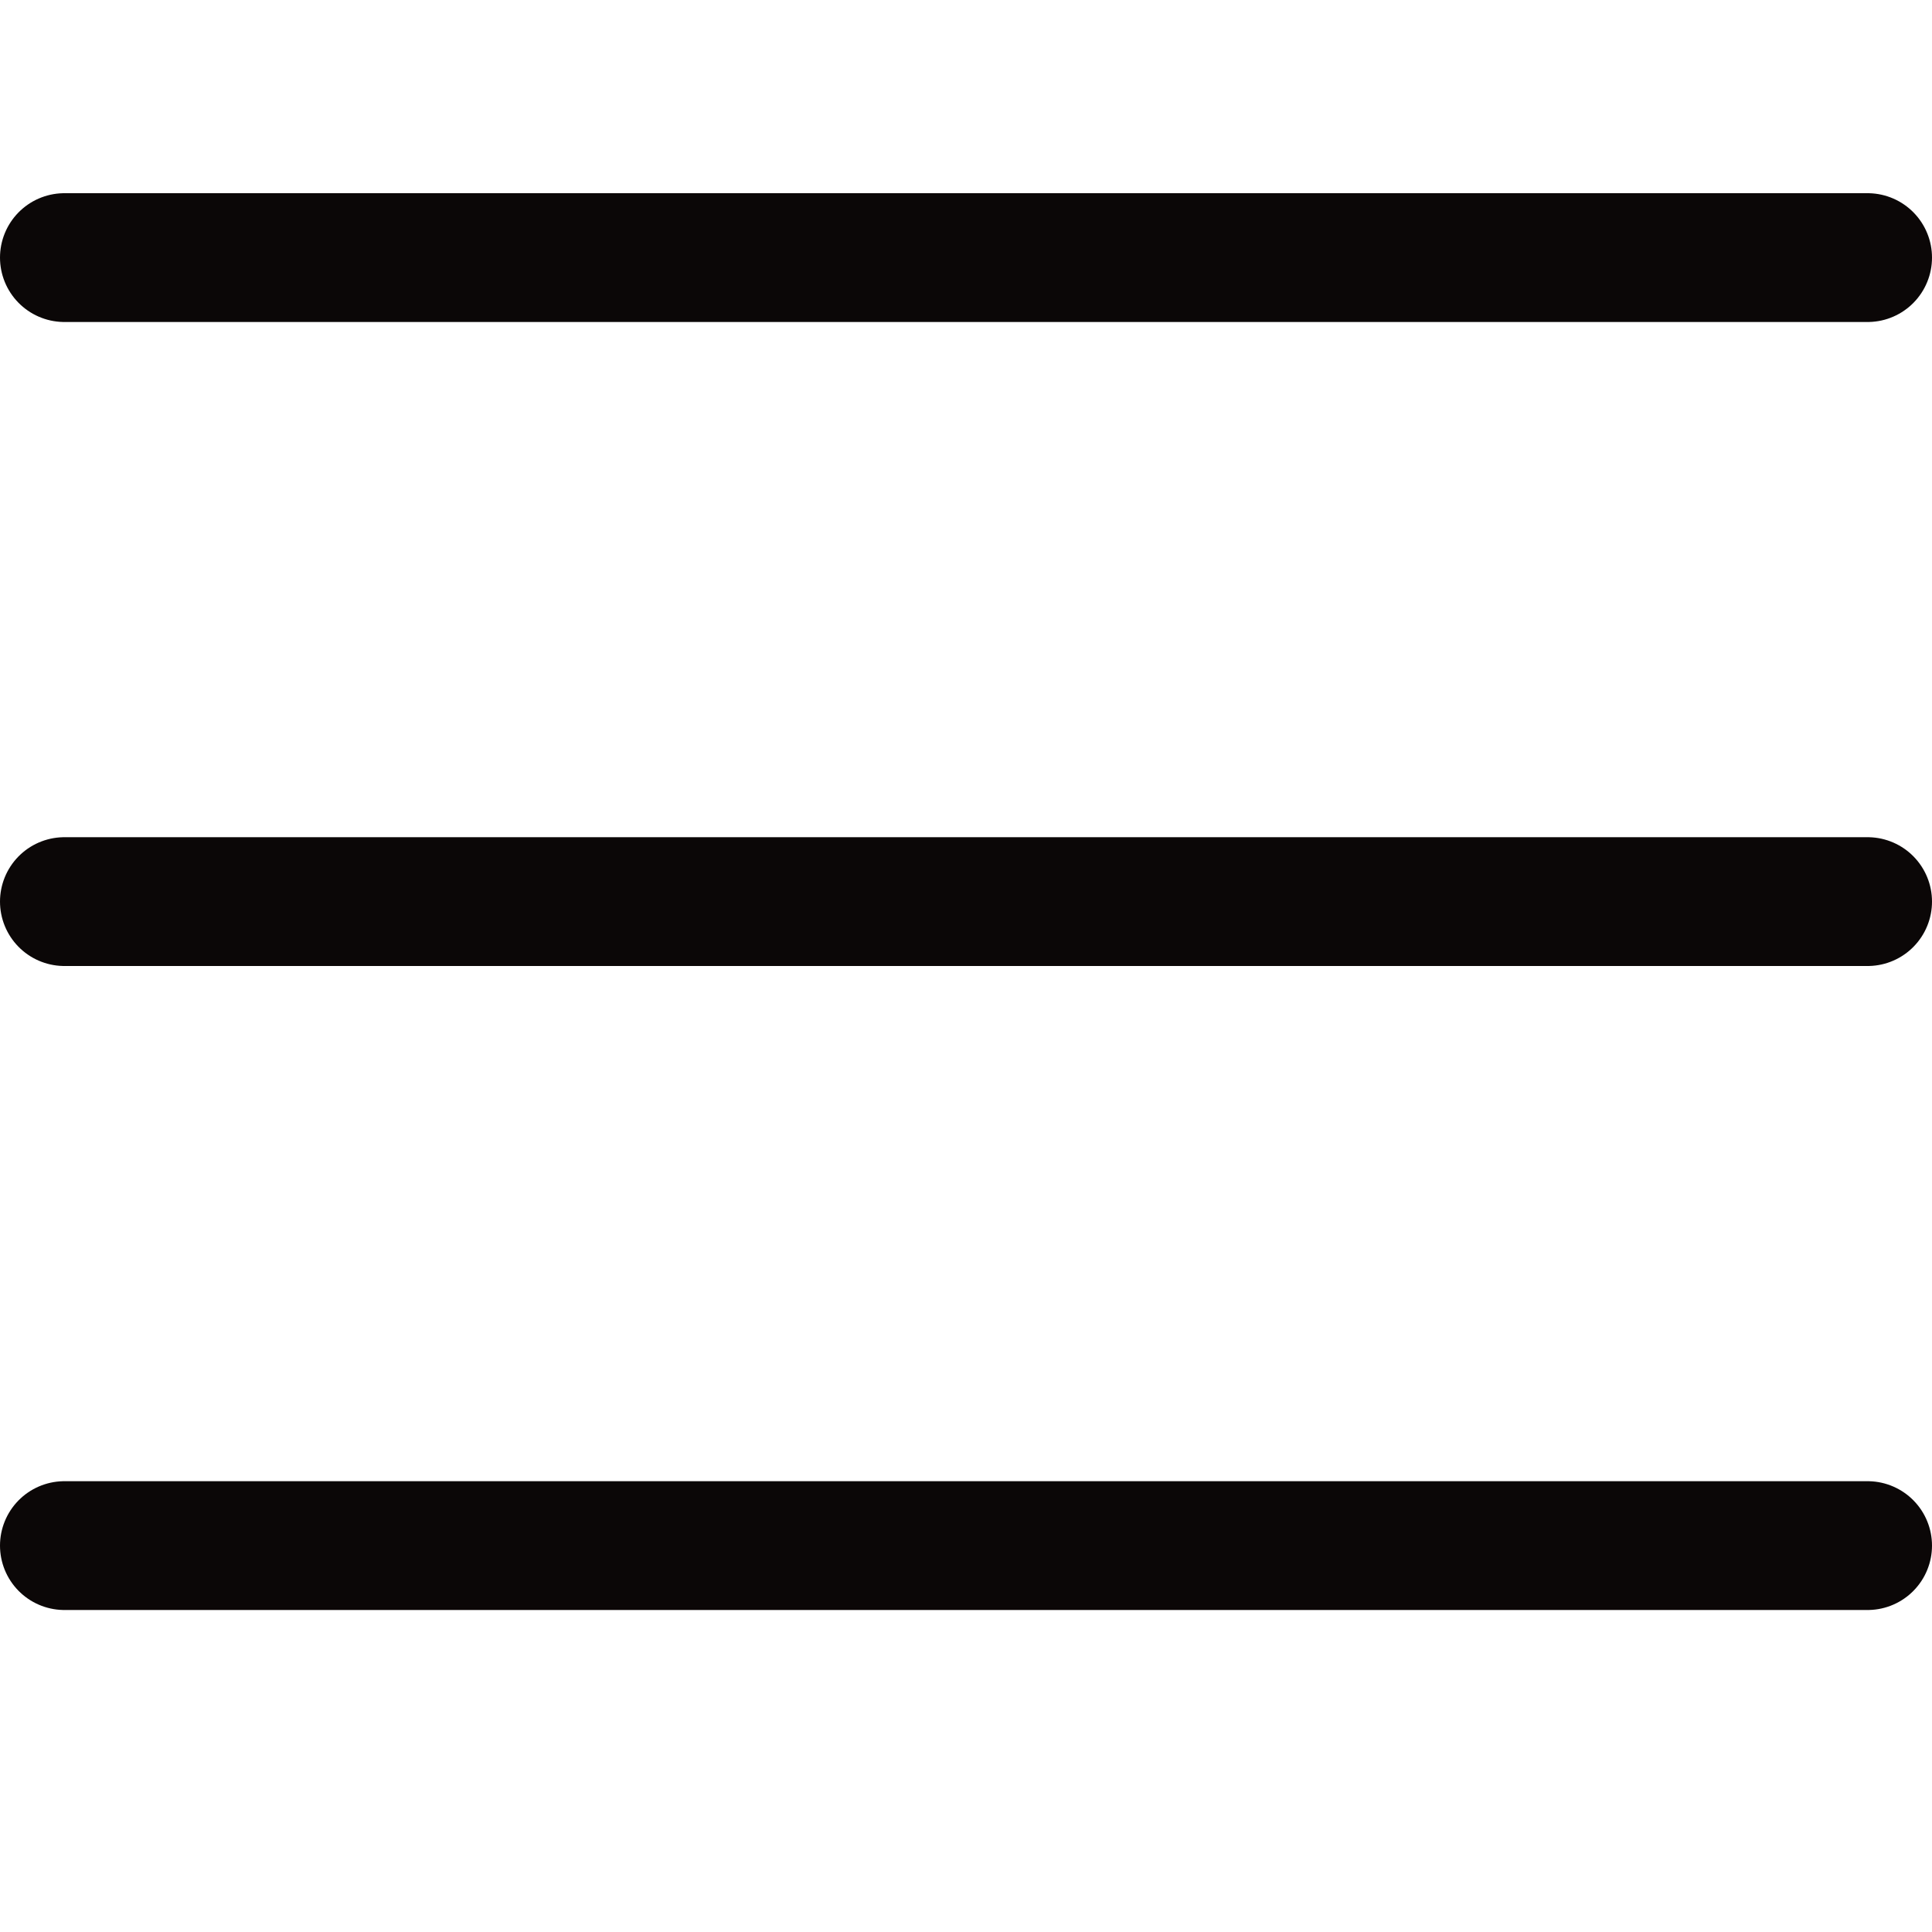 <svg width="30" height="30" viewBox="0 0 30 30" fill="none" xmlns="http://www.w3.org/2000/svg">
<line x1="1" y1="4" x2="29" y2="4" stroke="#0B0707" stroke-width="2" stroke-linecap="round"/>
<line x1="1" y1="14" x2="29" y2="14" stroke="#0B0707" stroke-width="2" stroke-linecap="round"/>
<line x1="1" y1="24" x2="29" y2="24" stroke="#0B0707" stroke-width="2" stroke-linecap="round"/>
</svg>
